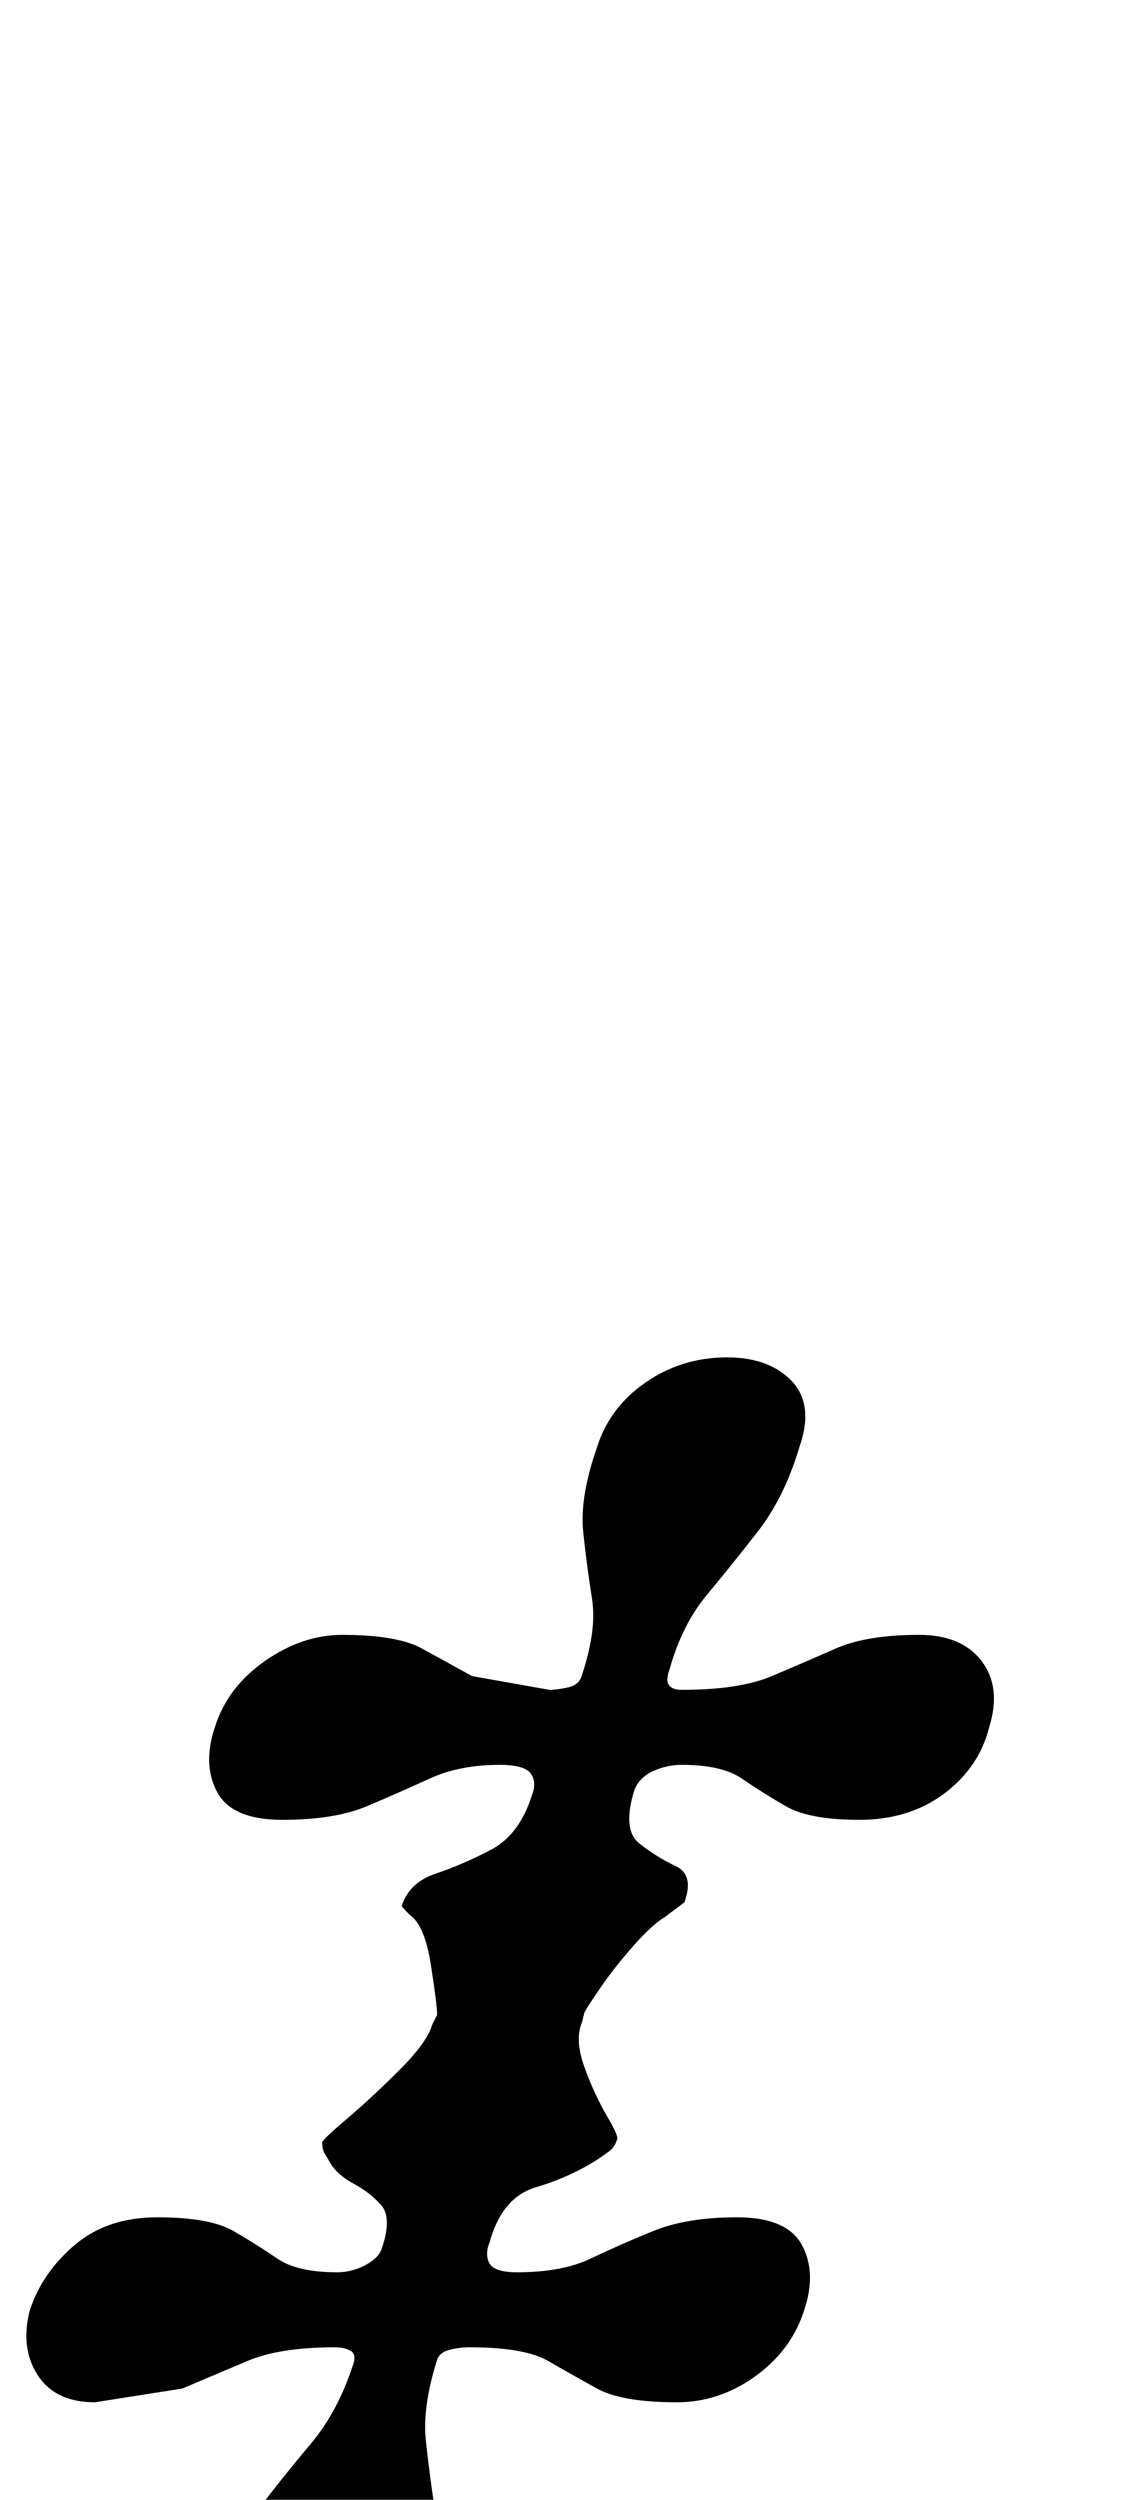 <?xml version="1.0" standalone="no"?>
<!DOCTYPE svg PUBLIC "-//W3C//DTD SVG 1.1//EN" "http://www.w3.org/Graphics/SVG/1.1/DTD/svg11.dtd" >
<svg xmlns="http://www.w3.org/2000/svg" xmlns:xlink="http://www.w3.org/1999/xlink" version="1.1" viewBox="-86 0 458 1000">
  <g transform="matrix(1 0 0 -1 0 800)">
   <path fill="currentColor"
d="M30 -273q-16 0 -25.5 9t-3.5 27q7 21 17 34t20.5 25.5t16.5 30.5q2 5 -0.5 6.5t-6.5 1.5q-22 0 -35 -5.5l-26 -11t-35 -5.5q-16 0 -23 11t-3 26q5 15 18 26t33 11q21 0 30.5 -5.5t17.5 -11t24 -5.5q6 0 11.5 3t6.5 7q4 12 -0.5 17t-11 8.5t-9.5 8.5q-1 2 -2 3.5t-1 4.5
q0 1 10 9.5t21 19.5t13 18l2 4q0 4 -2.5 20t-8.5 20q-4 4 -3 4q3 9 13.5 12.5t22 9.5t16.5 22q2 5 -0.5 8.5t-12.5 3.5q-16 0 -28 -5.5t-25 -11t-34 -5.5q-20 0 -26 11t-1 26q5 16 20 26.5t31 10.5q22 0 32 -5.5l20 -11t31 -5.5q3 0 7.5 1t5.5 5q6 18 4 30.5t-3.5 26.5
t5.5 34q5 16 19.5 26t32.5 10q17 0 26 -9.5t3 -26.5q-6 -20 -16.5 -33.5t-20.5 -25.5t-15 -30q-3 -8 5 -8q23 0 36 5.5t25.5 11t33.5 5.5q17 0 25 -10.5t3 -26.5q-4 -16 -18 -26.5t-34 -10.5t-29.5 5.5t-17.5 11t-24 5.5q-6 0 -11.5 -2.5t-7.5 -7.5q-5 -16 2 -21.5t14.5 -9
t3.5 -14.5l-8 -6q-5 -3 -12.5 -11.5t-13 -16.5t-6.5 -10l-1 -4q-3 -7 1 -18t9 -19.5t4 -9.5q-1 -3 -3 -4.5t-5 -3.5q-11 -7 -24.5 -11t-18.5 -22q-2 -5 0 -8.5t11 -3.5q18 0 29.5 5.5t25 11t33.5 5.5t26 -11t1 -26q-5 -16 -19.5 -26.5t-31.5 -10.5q-22 0 -32 5.5t-19.5 11
t-31.5 5.5q-4 0 -8 -1t-5 -4q-6 -19 -4.5 -32.5t3.5 -27t-5 -33.5q-5 -15 -20 -25.5t-33 -10.5z" />
  </g>

</svg>
